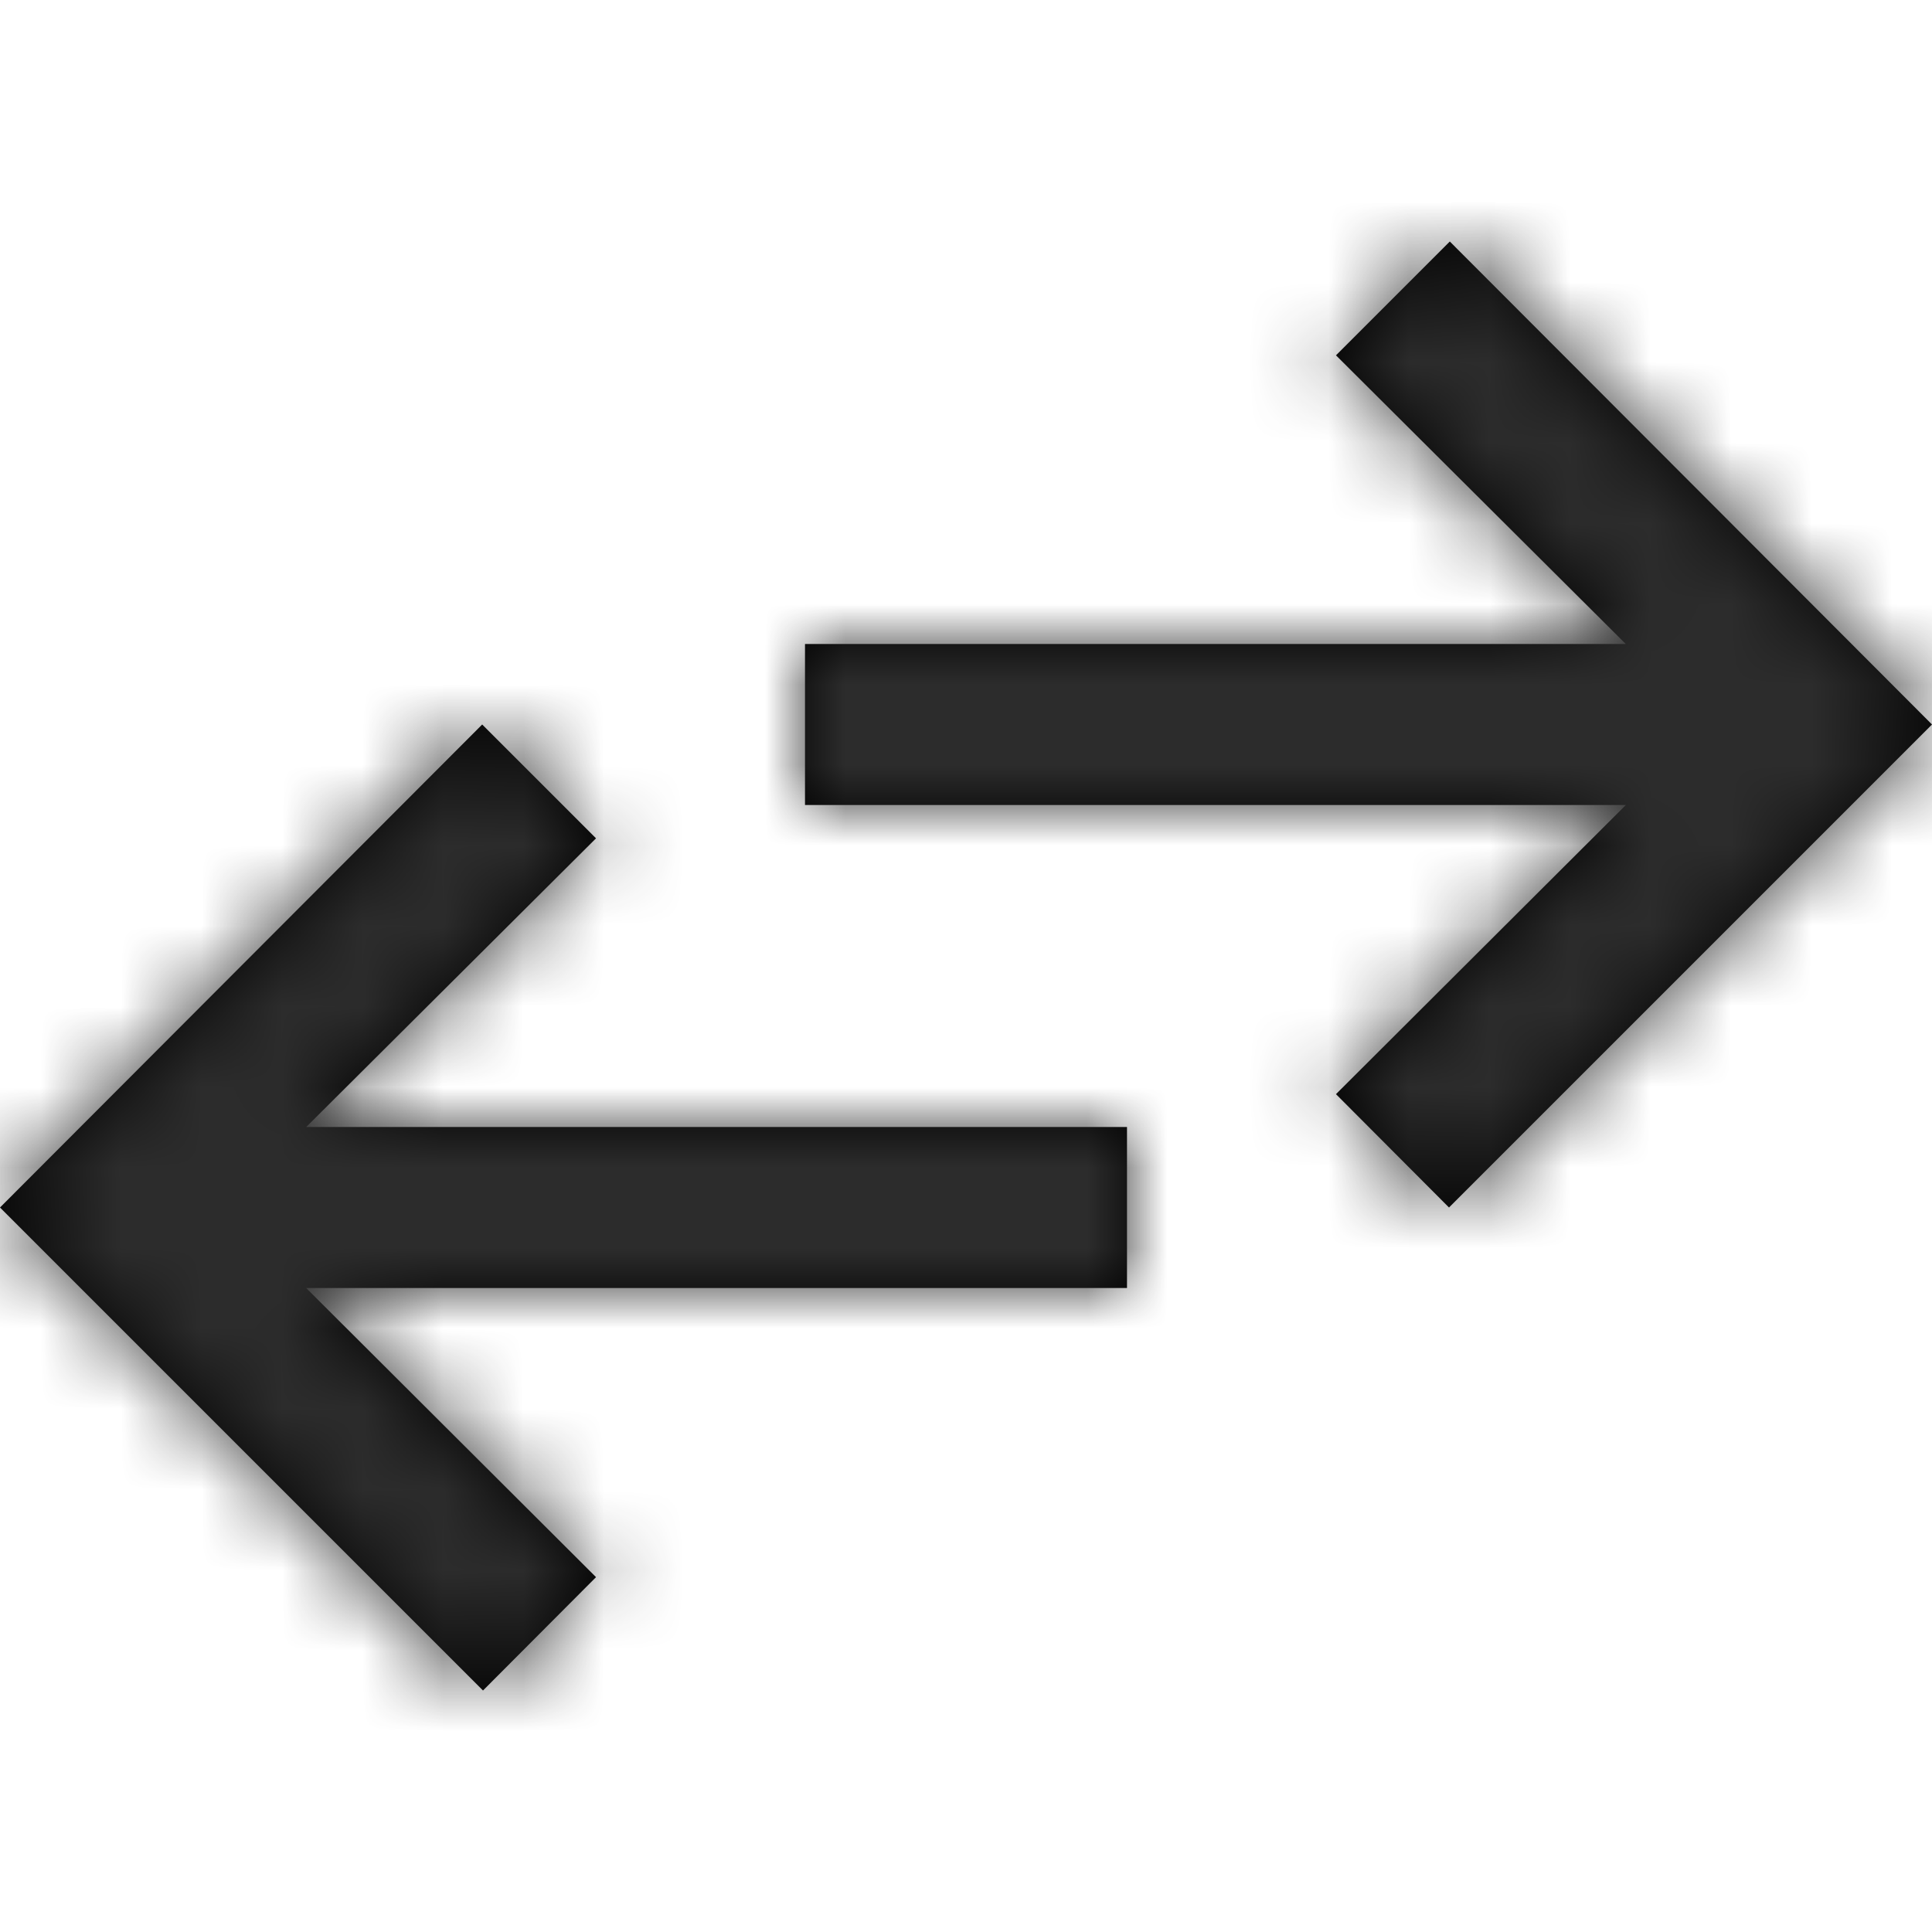 <?xml version="1.0" encoding="UTF-8"?>
<svg width="24px" height="24px" viewBox="0 0 24 24" version="1.1" xmlns="http://www.w3.org/2000/svg" xmlns:xlink="http://www.w3.org/1999/xlink">
    <!-- Generator: Sketch 52.4 (67378) - http://www.bohemiancoding.com/sketch -->
    <title>Icons / Quick Actions / Transfer</title>
    <desc>Created with Sketch.</desc>
    <defs>
        <path d="M20.196,8 L16.596,4.414 L18.01,3 L24,9 L18,15 L16.596,13.592 L20.197,10 L10,10 L10,8 L20.196,8 Z M3.804,14 L14,14 L14,16 L3.803,16 L7.404,19.592 L6,21 L0,15 L5.99,9 L7.404,10.414 L3.804,14 Z" id="path-1"></path>
    </defs>
    <g id="Icons-/-Quick-Actions-/-Transfer" stroke="none" stroke-width="1" fill="none" fill-rule="evenodd">
        <mask id="mask-2" fill="white">
            <use xlink:href="#path-1"></use>
        </mask>
        <use id="Transfer-Icon" fill="#000000" xlink:href="#path-1"></use>
        <rect id="🎨-Icon-Color" fill="#2C2C2C" fill-rule="nonzero" mask="url(#mask-2)" x="0" y="0" width="24" height="24"></rect>
    </g>
</svg>